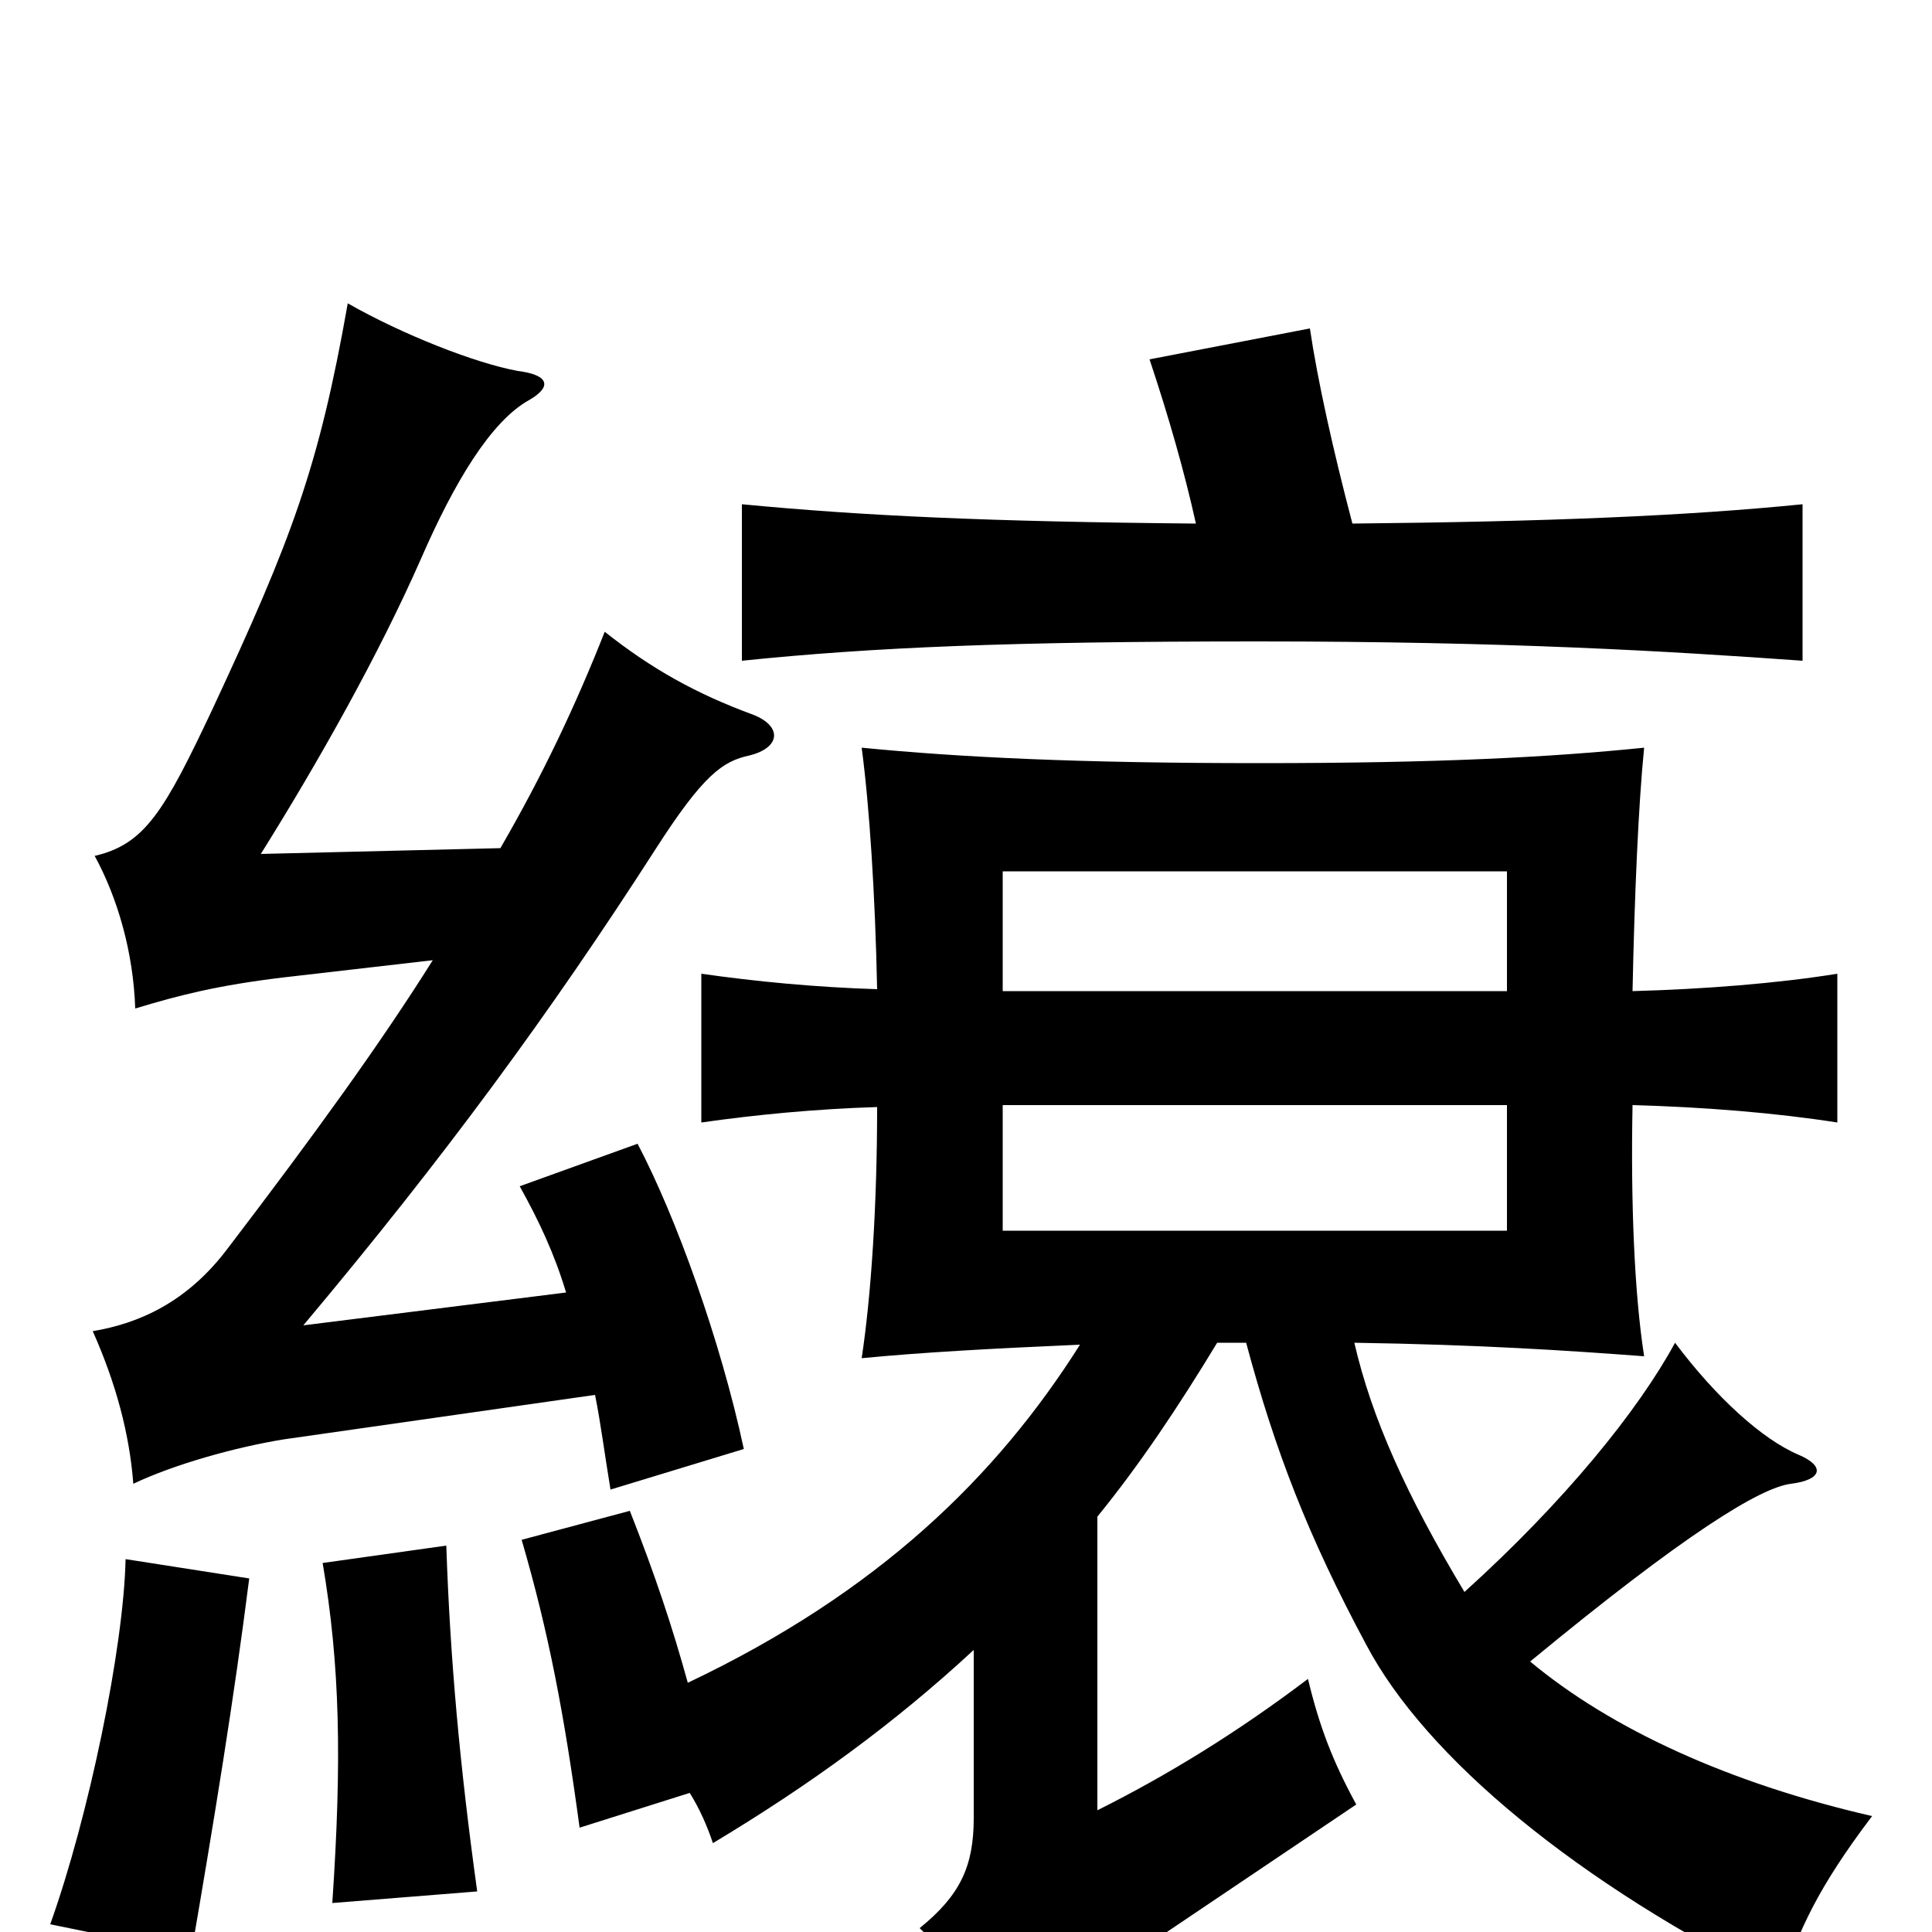 <svg xmlns="http://www.w3.org/2000/svg" viewBox="0 -1000 1000 1000">
	<path fill="#000000" d="M519 -487V-549H780V-487ZM780 -428V-363H519V-428ZM619 -729C511 -730 447 -733 384 -739V-658C452 -665 523 -668 651 -668C780 -668 863 -663 933 -658V-739C873 -733 802 -730 700 -729C690 -767 682 -803 678 -830L595 -814C605 -784 613 -756 619 -729ZM129 -183L65 -193C64 -147 46 -60 26 -4L99 11C111 -59 121 -120 129 -183ZM247 -21C238 -86 233 -141 231 -200L167 -191C176 -138 177 -89 172 -15ZM357 -72C362 -64 366 -55 369 -46C419 -76 463 -108 504 -146V-59C504 -34 497 -19 476 -2C500 21 510 34 526 61C552 37 569 23 601 2L702 -66C690 -88 683 -106 677 -131C640 -103 604 -81 568 -63V-215C590 -242 610 -272 630 -305C635 -305 640 -305 645 -305C660 -249 677 -205 707 -149C738 -90 817 -25 922 27C931 -1 941 -23 969 -60C895 -77 834 -105 792 -140C872 -206 911 -230 927 -232C943 -234 945 -241 931 -247C912 -255 888 -277 867 -305C848 -270 810 -223 758 -176C728 -226 710 -266 701 -305C766 -304 811 -301 851 -298C846 -330 844 -377 845 -428C882 -427 919 -424 951 -419V-496C920 -491 882 -488 845 -487C846 -536 848 -583 851 -613C802 -608 744 -605 652 -605C558 -605 497 -608 446 -613C450 -583 453 -537 454 -488C422 -489 391 -492 363 -496V-419C391 -423 422 -426 454 -427C454 -377 451 -330 446 -297C477 -300 513 -302 559 -304C516 -236 455 -176 356 -129C348 -158 339 -185 326 -218L270 -203C284 -155 292 -113 300 -54ZM224 -503C197 -460 163 -413 118 -354C97 -326 72 -315 48 -311C60 -284 67 -258 69 -232C90 -242 122 -251 147 -255L308 -278C311 -263 313 -247 316 -229L385 -250C373 -306 350 -370 330 -408L269 -386C279 -368 287 -351 293 -331L157 -314C230 -401 285 -476 339 -560C364 -599 374 -606 388 -609C404 -613 405 -624 390 -630C360 -641 337 -654 313 -673C298 -635 281 -599 259 -561L135 -558C165 -606 196 -661 218 -711C235 -750 254 -782 274 -793C286 -800 284 -806 268 -808C246 -812 208 -827 180 -843C165 -758 151 -721 110 -633C85 -580 75 -563 49 -557C61 -535 69 -507 70 -478C93 -485 113 -490 146 -494Z"/>
</svg>